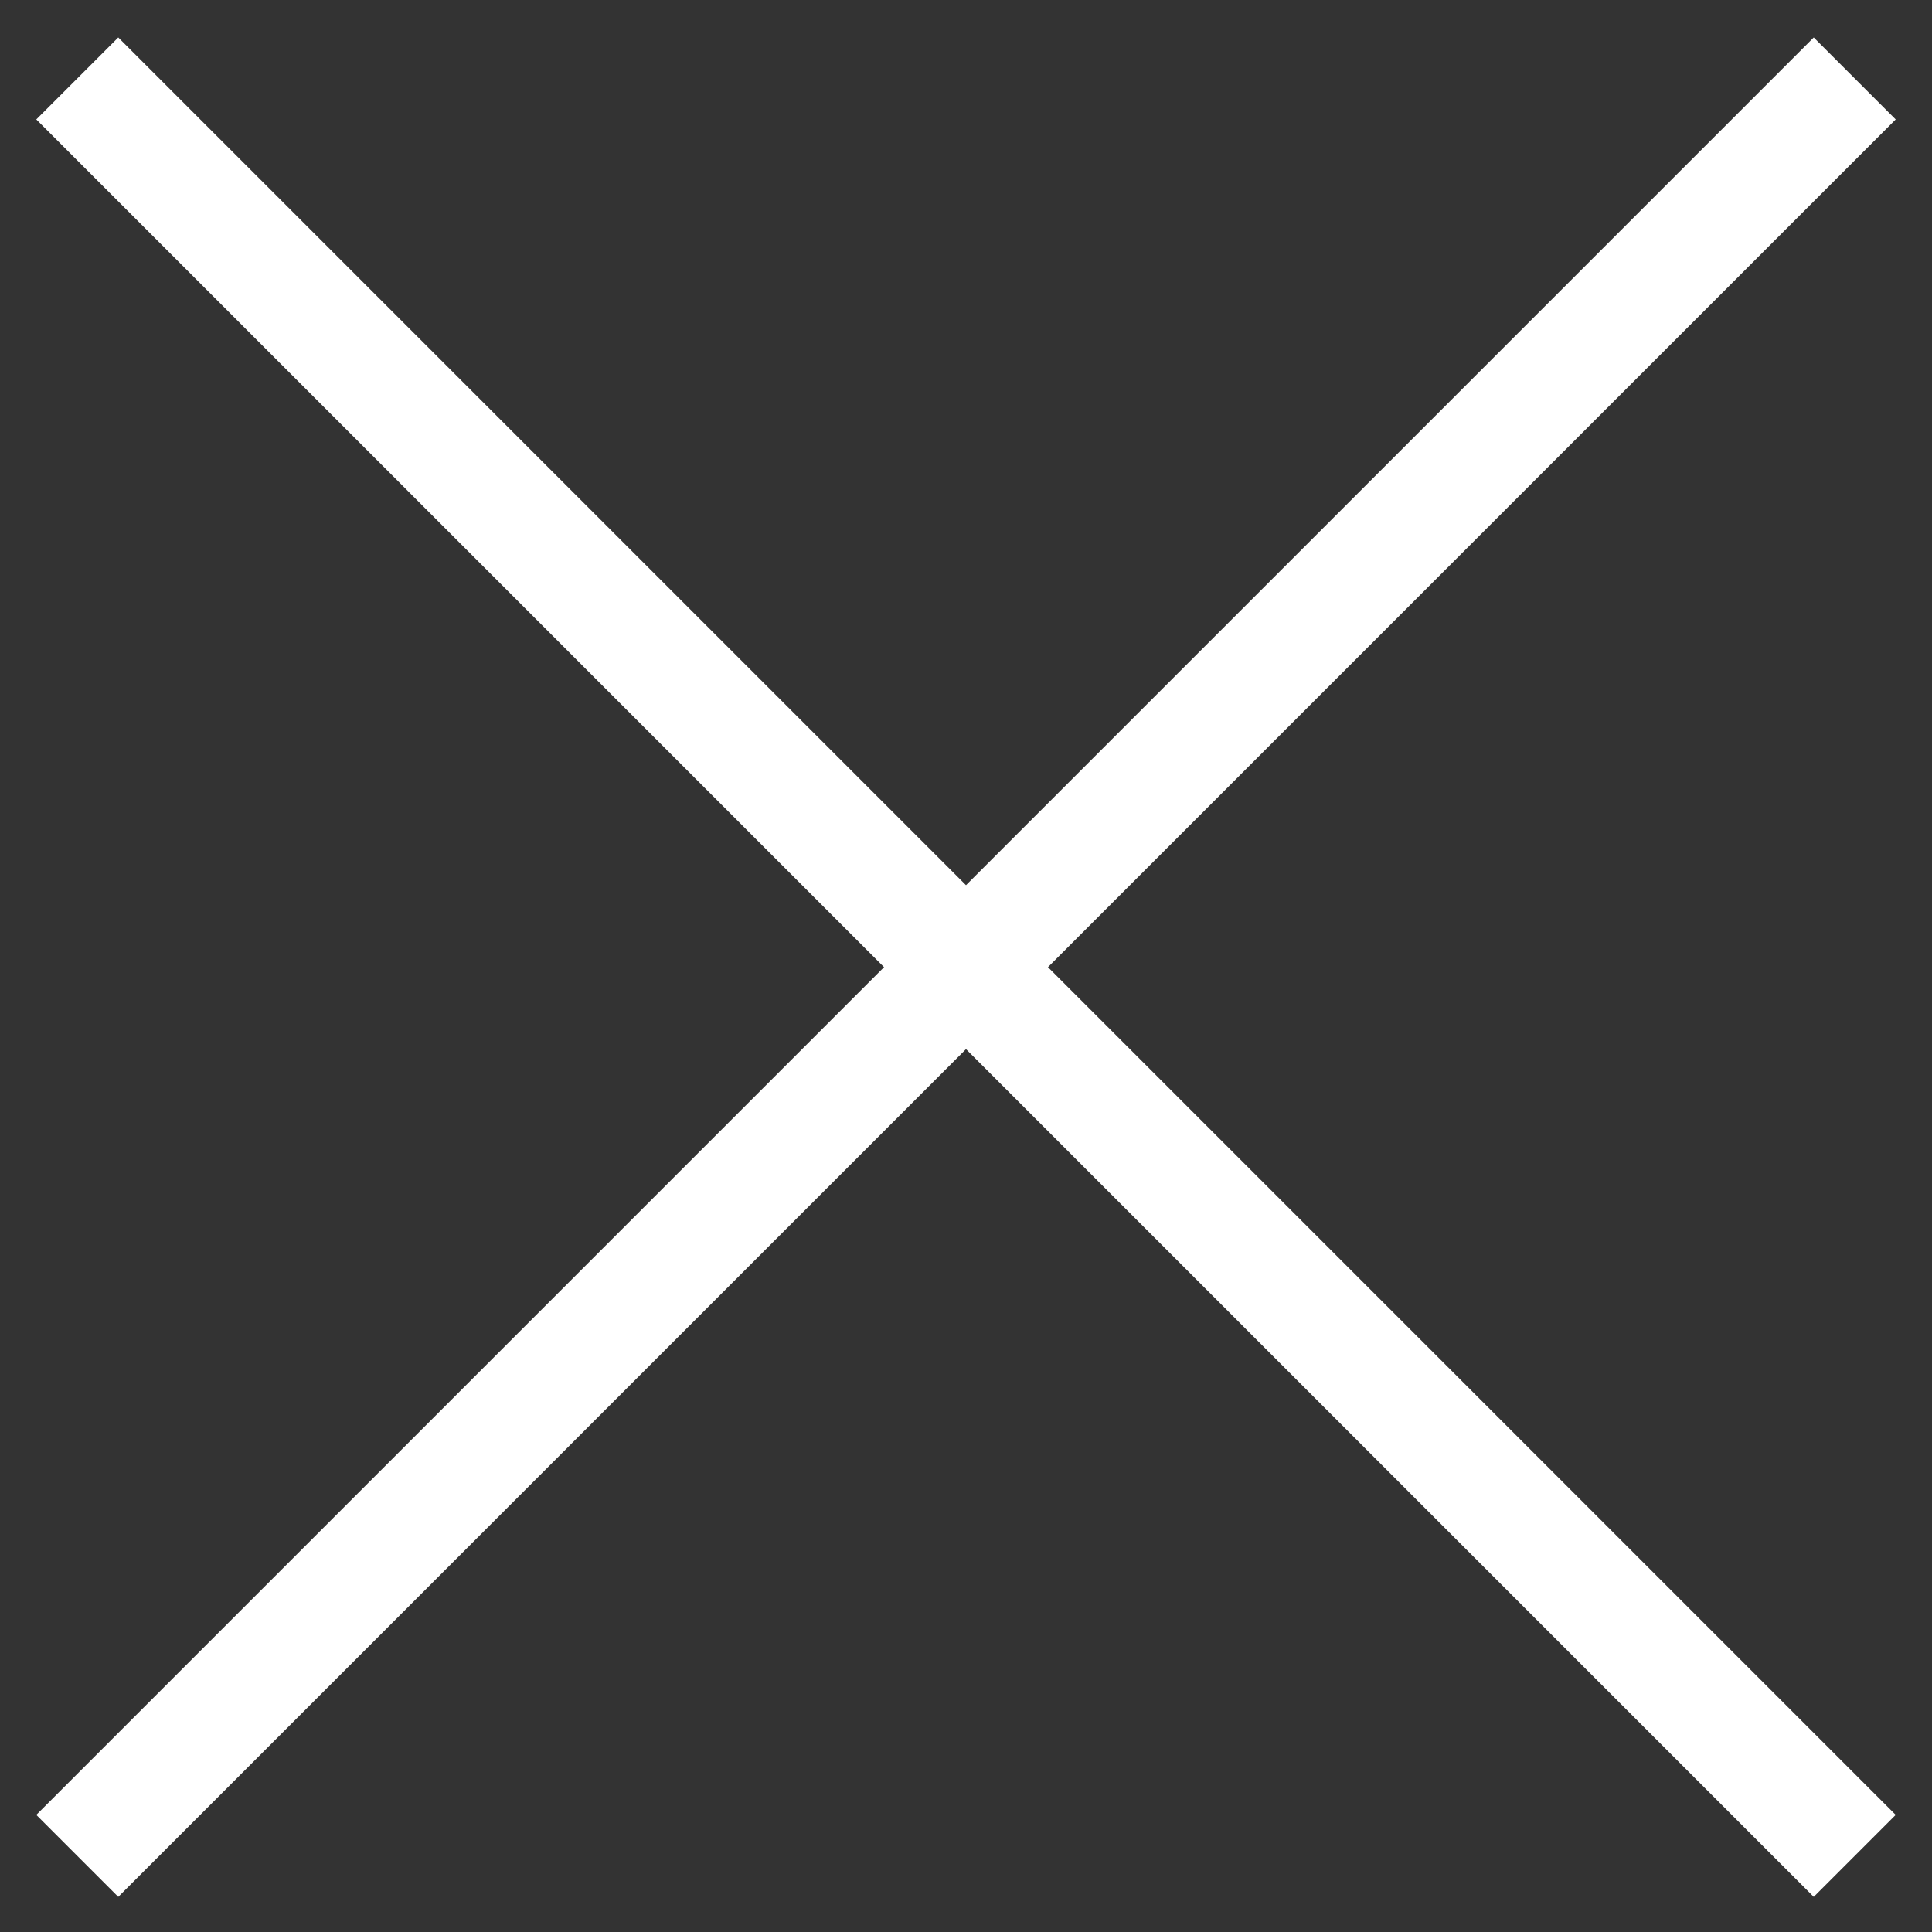 <svg width="50" height="50" viewBox="0 0 50 50" fill="none" xmlns="http://www.w3.org/2000/svg">
<rect x="0" y="0" width="50" height="50" fill="#333333" stroke="none"/>
<path d="M2 2.03L48 48.03M2 48.03L48 2.03" stroke="white" stroke-width="3"/>
</svg>
